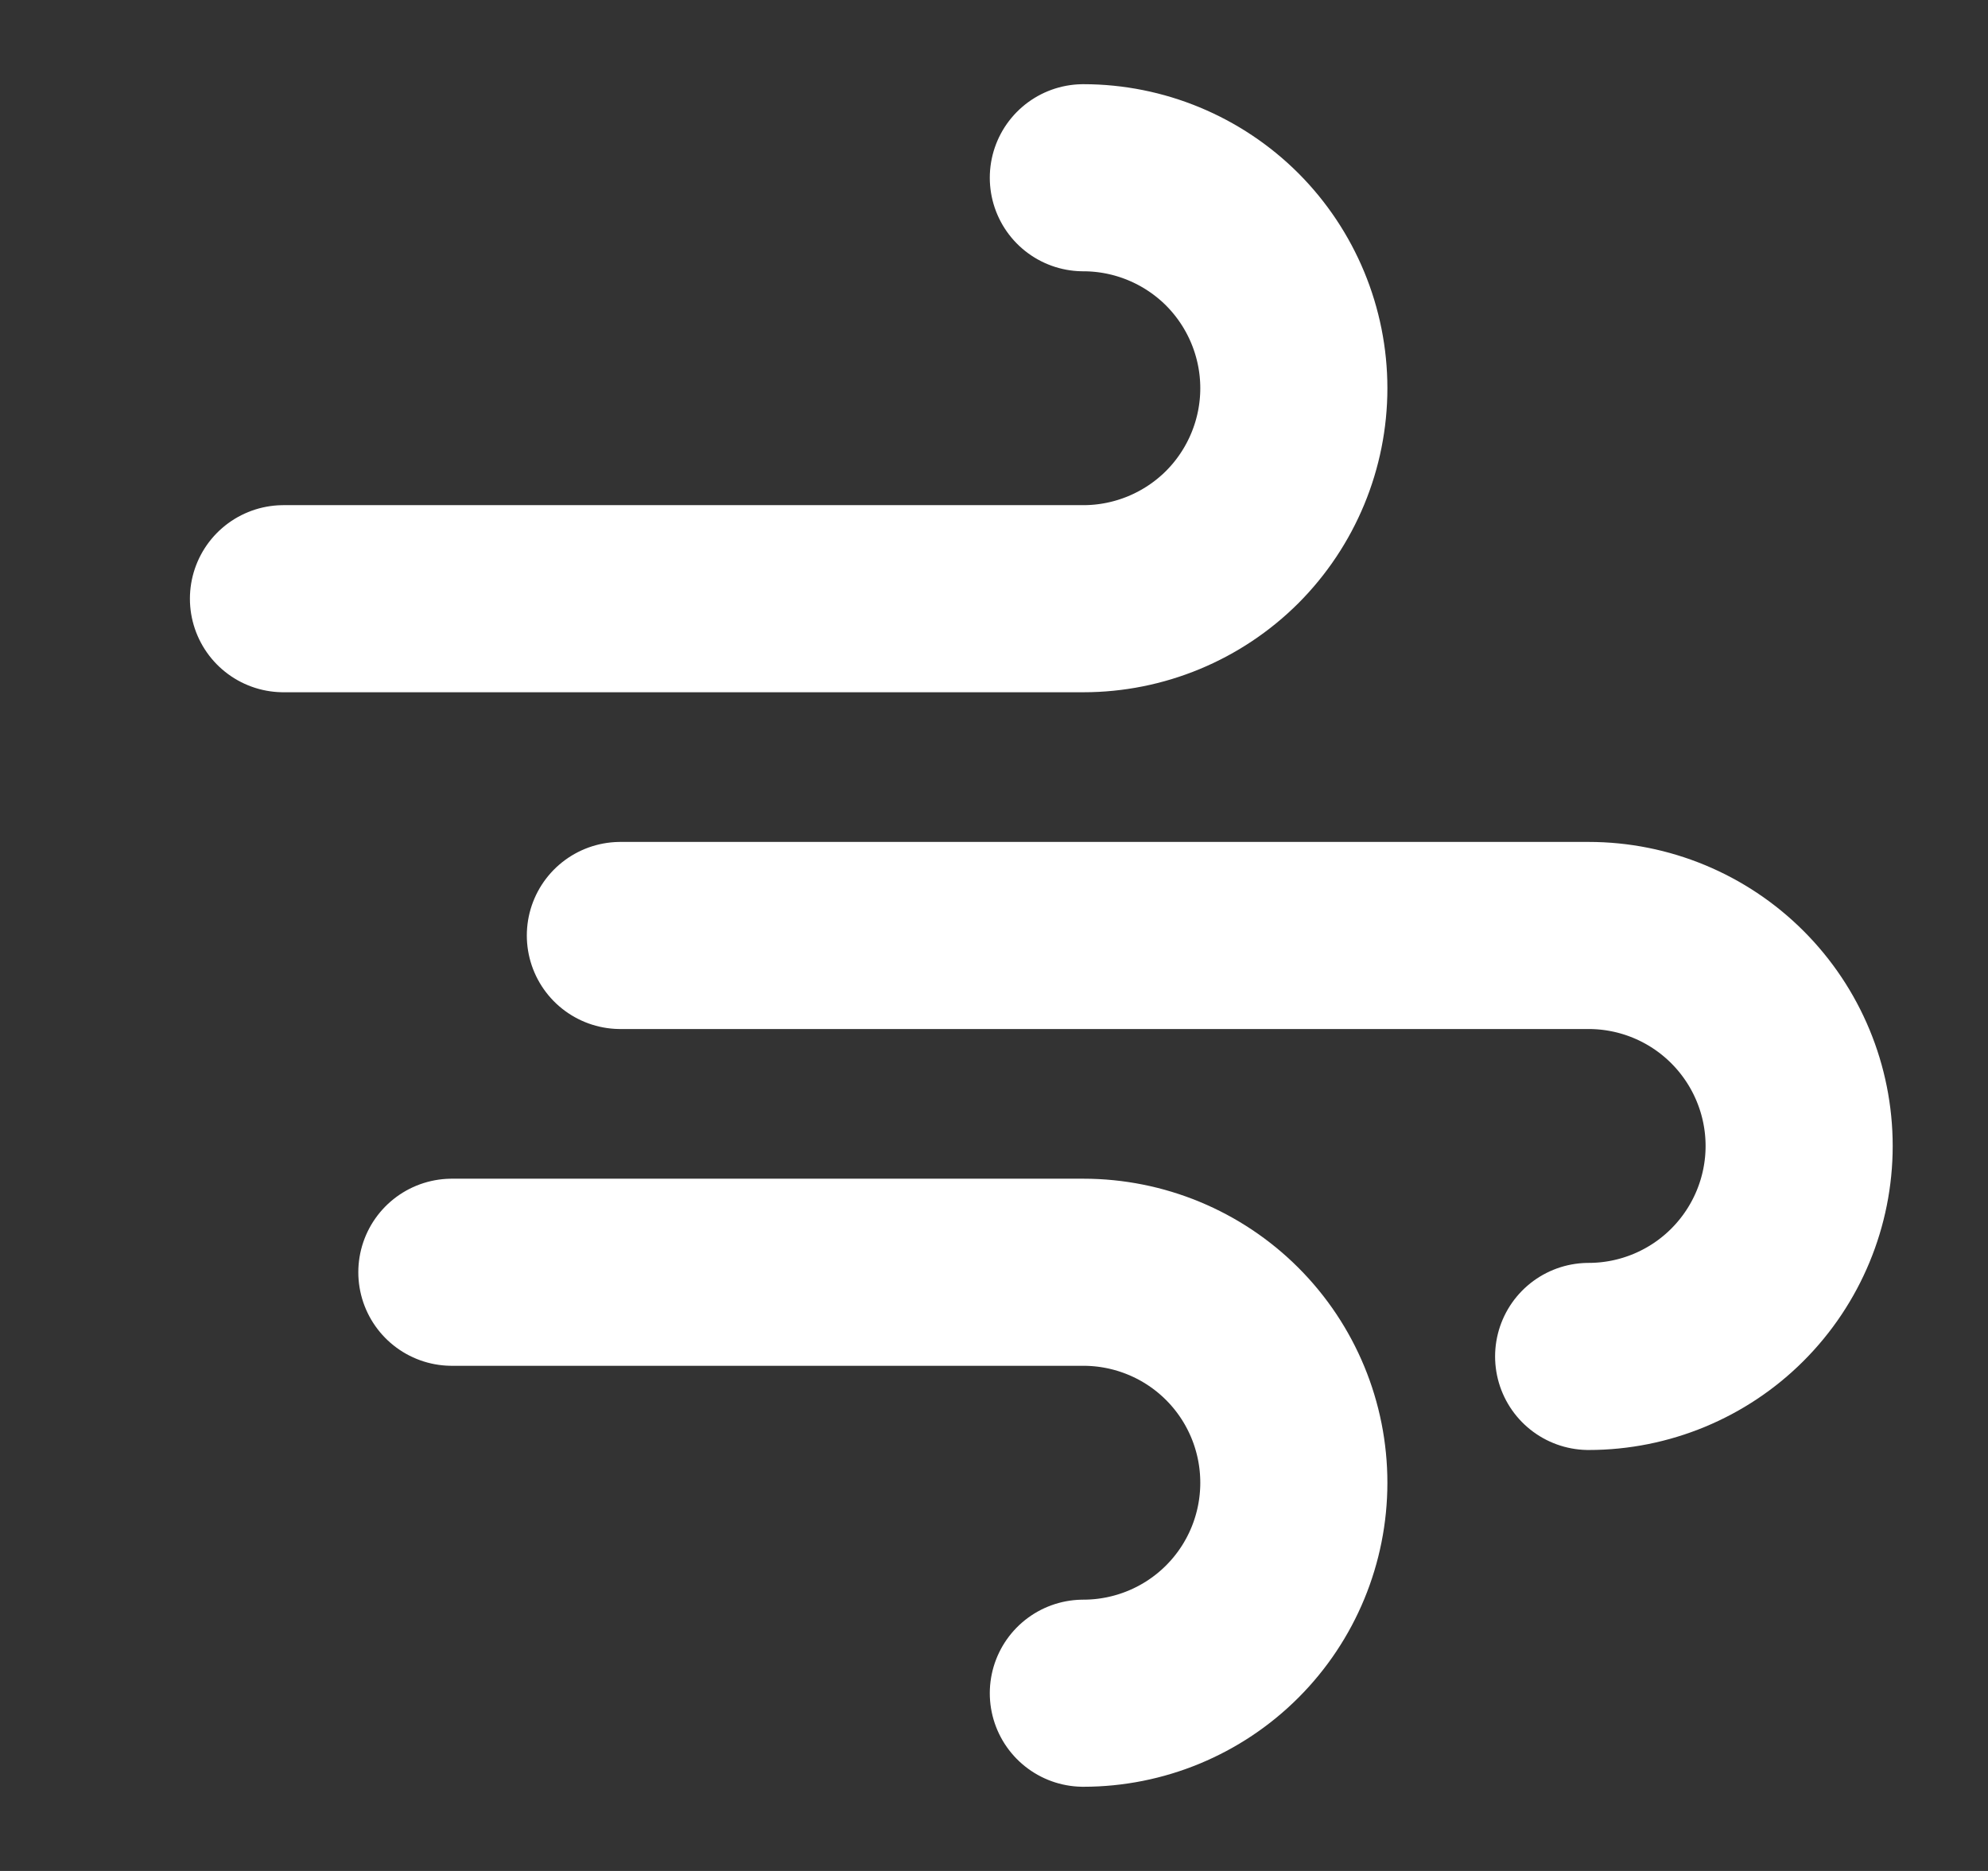<svg width="17" height="16" viewBox="0 0 17 16" fill="none" xmlns="http://www.w3.org/2000/svg">
<rect x="0" y="0" width="17" height="16" fill="#333333" stroke="none"/>
<g clip-path="url(#clip0_16_33)">
<path d="M9.264 1.52C9.741 1.52 10.199 1.71 10.537 2.047C10.874 2.385 11.064 2.843 11.064 3.32C11.064 3.797 10.874 4.255 10.537 4.593C10.199 4.93 9.741 5.12 9.264 5.12H2.424" stroke="white" stroke-width="1.6" stroke-linecap="round" stroke-linejoin="round"/>
<path d="M5.305 8H13.585C14.062 8 14.52 8.19 14.857 8.527C15.195 8.865 15.385 9.323 15.385 9.8C15.385 10.277 15.195 10.735 14.857 11.073C14.52 11.41 14.062 11.6 13.585 11.6" stroke="white" stroke-width="1.6" stroke-linecap="round" stroke-linejoin="round"/>
<path d="M3.864 10.88H9.264C9.742 10.88 10.2 11.07 10.537 11.407C10.875 11.745 11.064 12.203 11.064 12.68C11.064 13.157 10.875 13.615 10.537 13.953C10.2 14.29 9.742 14.48 9.264 14.48" stroke="white" stroke-width="1.6" stroke-linecap="round" stroke-linejoin="round"/>
</g>
<defs>
<clipPath id="clip0_16_33">
<rect width="16" height="16" fill="white" transform="translate(0.904)"/>
</clipPath>
</defs>
</svg>
